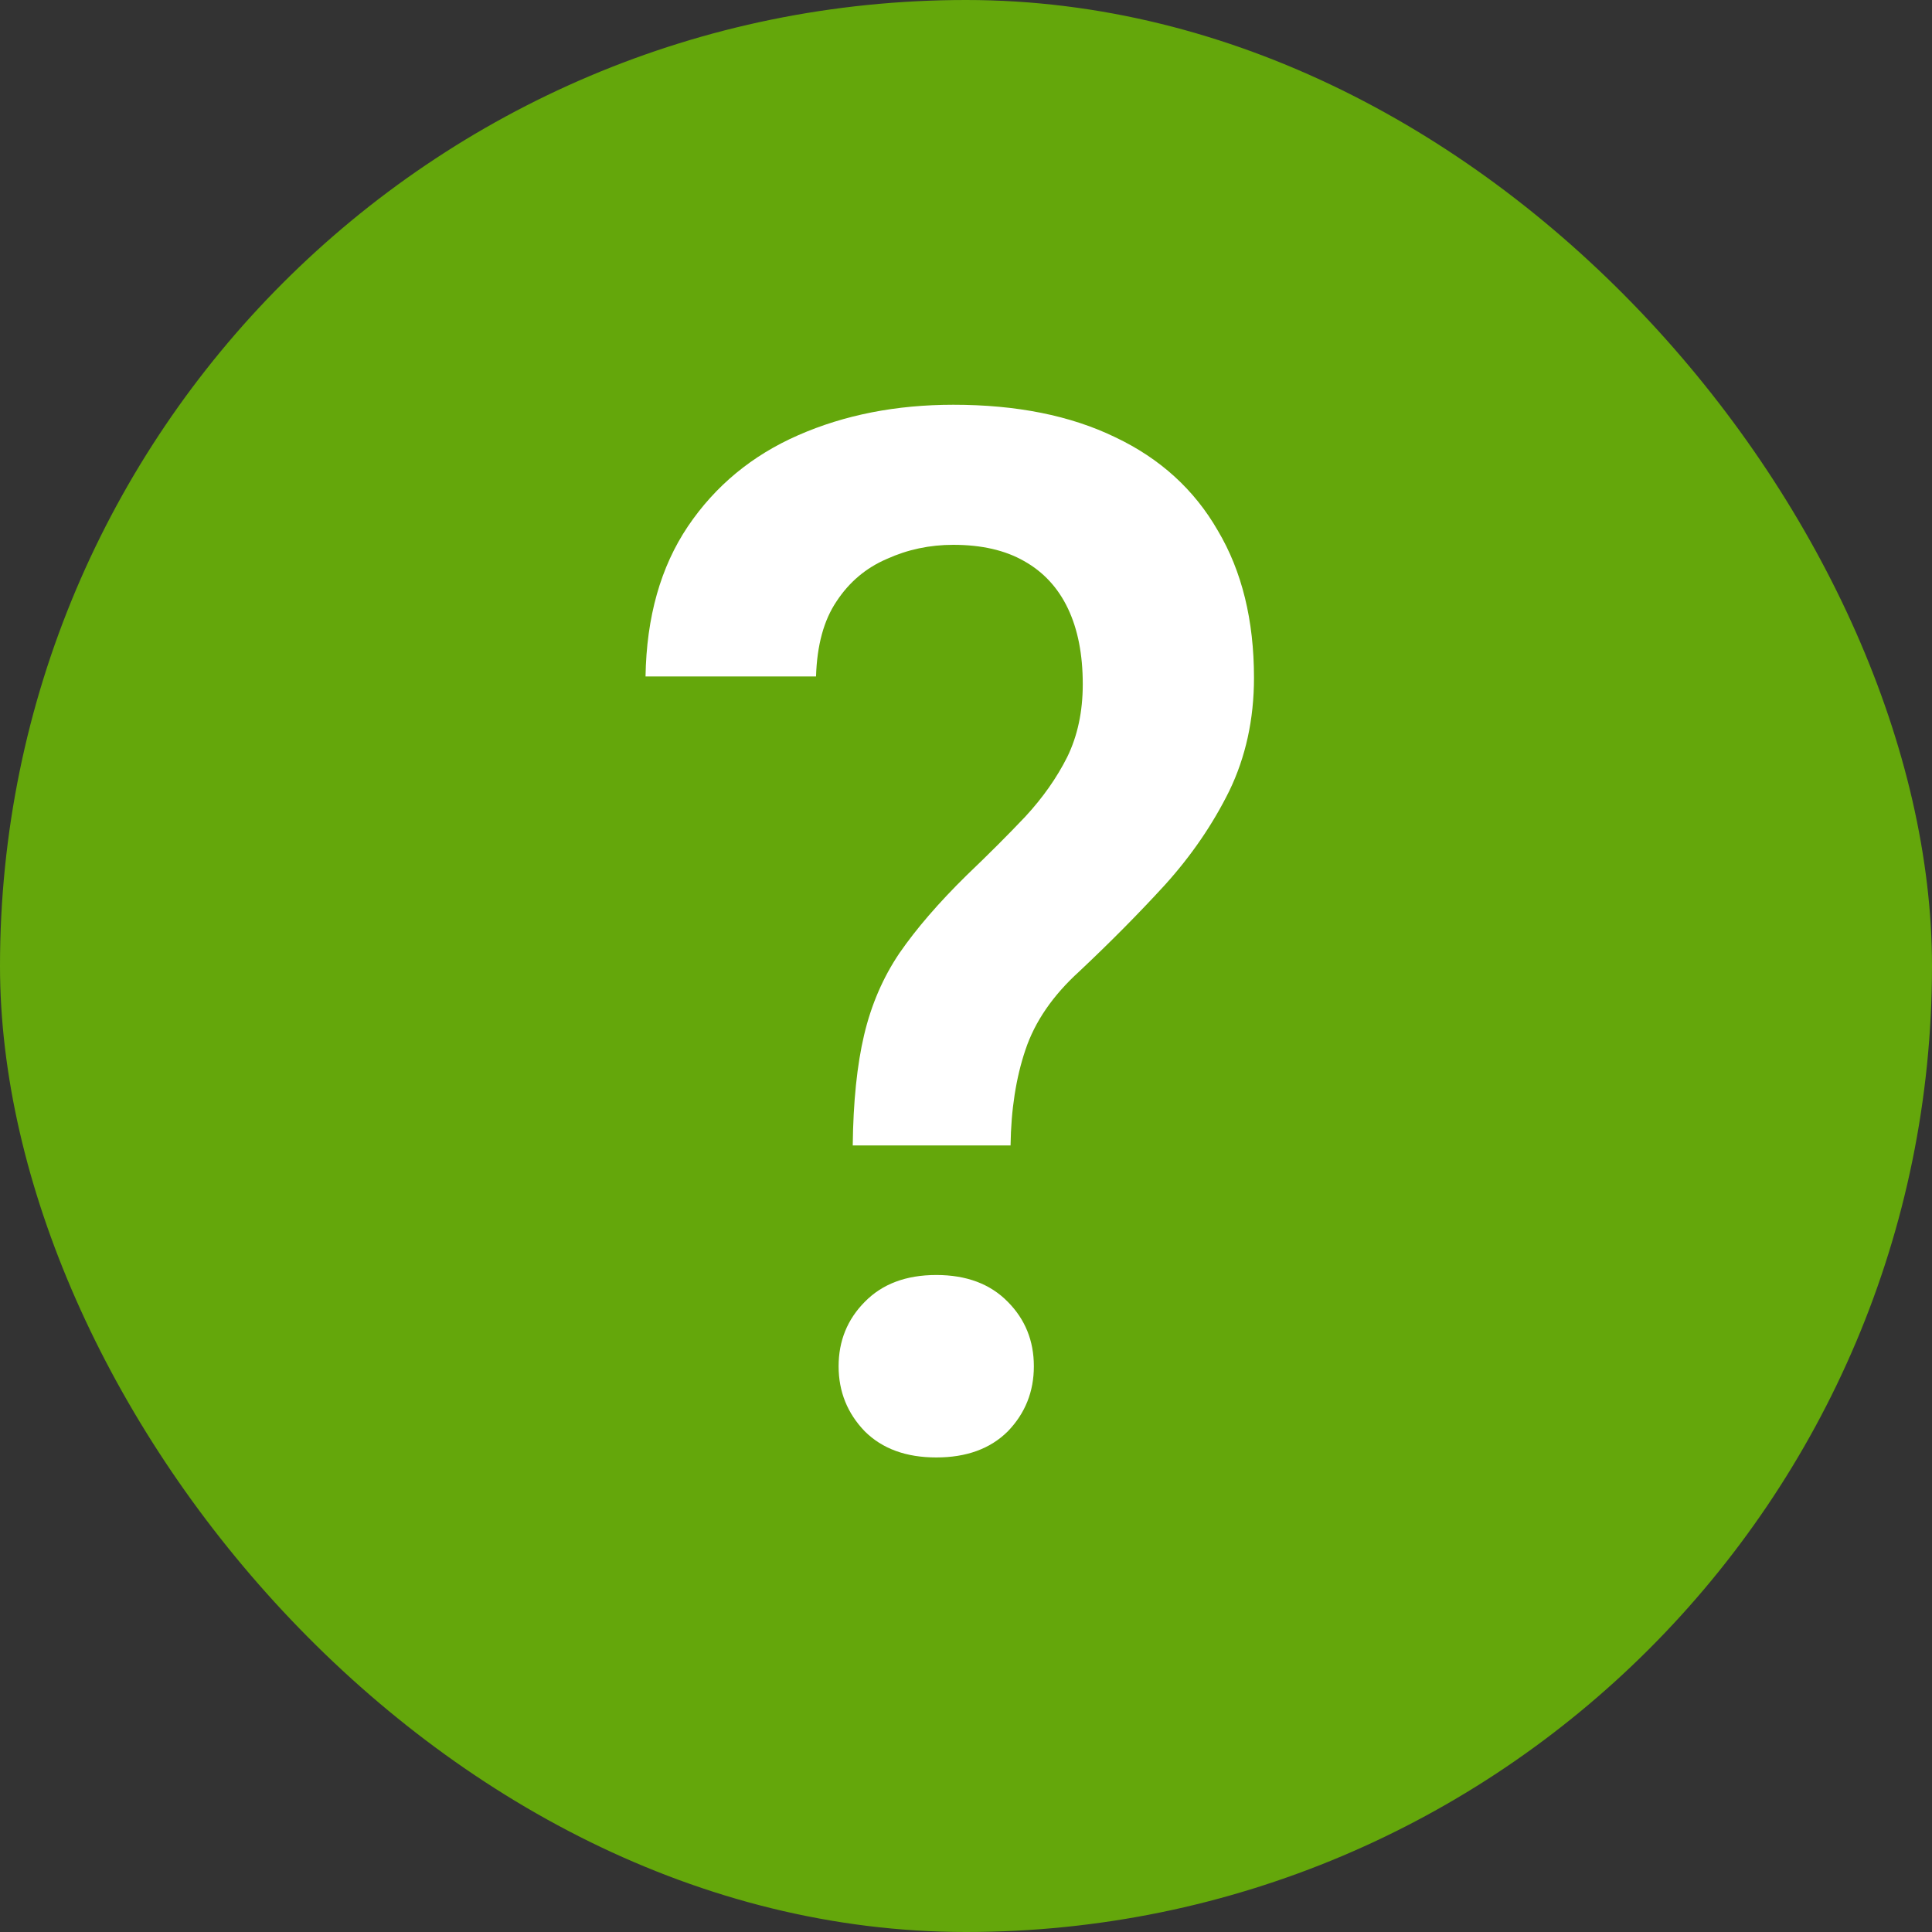 <svg width="16" height="16" viewBox="0 0 16 16" fill="none" xmlns="http://www.w3.org/2000/svg">
<rect x="0" y="0" width="16" height="16" fill="#333333" stroke="none"/>
<rect width="16" height="16" rx="8" fill="#64A70B"/>
<path d="M8.369 9.486H7.062C7.066 9.123 7.098 8.818 7.156 8.572C7.215 8.322 7.312 8.096 7.449 7.893C7.59 7.689 7.775 7.475 8.006 7.248C8.186 7.076 8.348 6.914 8.492 6.762C8.637 6.605 8.752 6.441 8.838 6.27C8.924 6.094 8.967 5.893 8.967 5.666C8.967 5.42 8.926 5.211 8.844 5.039C8.762 4.867 8.641 4.736 8.48 4.646C8.324 4.557 8.129 4.512 7.895 4.512C7.699 4.512 7.516 4.551 7.344 4.629C7.172 4.703 7.033 4.82 6.928 4.98C6.822 5.137 6.766 5.344 6.758 5.602H5.346C5.354 5.109 5.471 4.695 5.697 4.359C5.924 4.023 6.229 3.771 6.611 3.604C6.994 3.436 7.422 3.352 7.895 3.352C8.418 3.352 8.865 3.441 9.236 3.621C9.607 3.797 9.891 4.055 10.086 4.395C10.285 4.73 10.385 5.137 10.385 5.613C10.385 5.957 10.316 6.27 10.18 6.551C10.043 6.828 9.865 7.088 9.646 7.33C9.428 7.568 9.191 7.807 8.938 8.045C8.719 8.244 8.57 8.461 8.492 8.695C8.414 8.926 8.373 9.189 8.369 9.486ZM6.945 11.315C6.945 11.104 7.018 10.926 7.162 10.781C7.307 10.633 7.504 10.559 7.754 10.559C8.004 10.559 8.201 10.633 8.346 10.781C8.49 10.926 8.562 11.104 8.562 11.315C8.562 11.525 8.49 11.705 8.346 11.854C8.201 11.998 8.004 12.07 7.754 12.07C7.504 12.07 7.307 11.998 7.162 11.854C7.018 11.705 6.945 11.525 6.945 11.315Z" fill="white"/>
</svg>

